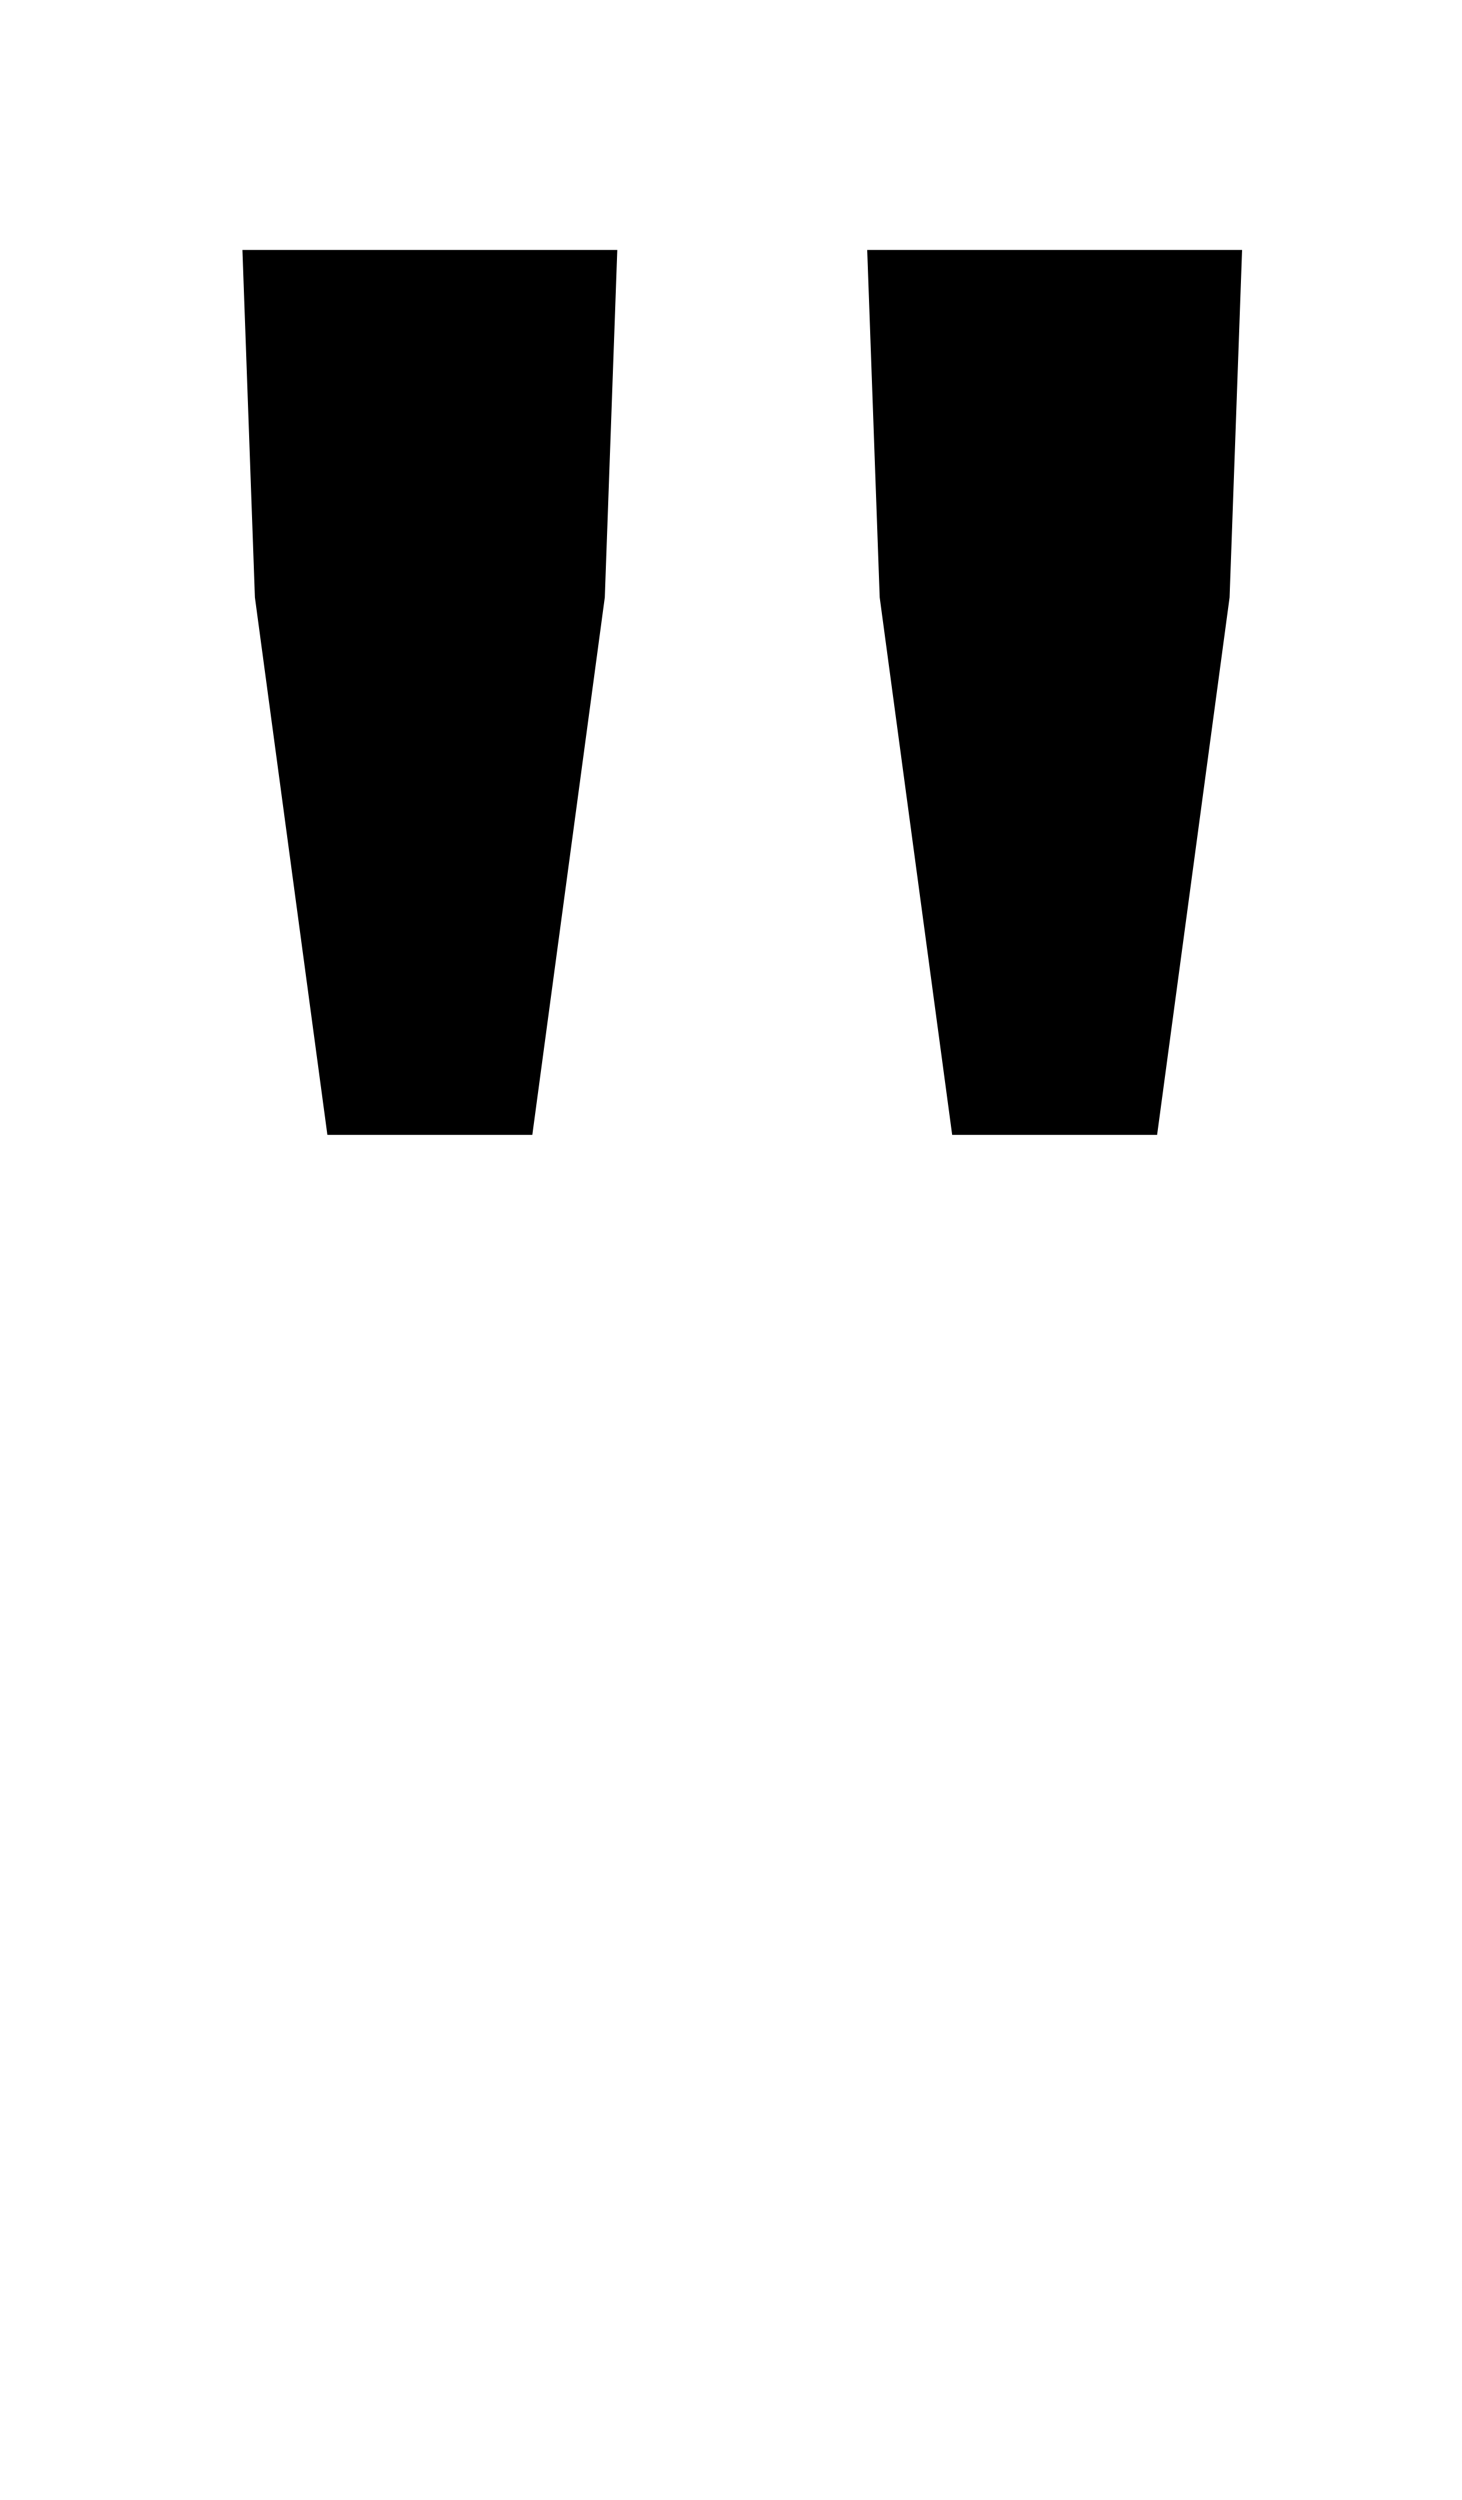 <?xml version="1.0" standalone="no"?>
<!DOCTYPE svg PUBLIC "-//W3C//DTD SVG 1.1//EN" "http://www.w3.org/Graphics/SVG/1.1/DTD/svg11.dtd" >
<svg xmlns="http://www.w3.org/2000/svg" xmlns:xlink="http://www.w3.org/1999/xlink" version="1.1" viewBox="-10 0 585 1000">
   <path fill="currentColor"
d="M121 454l-29 -215l-5 -139h150l-5 139l-29 215h-82zM371 454l-29 -215l-5 -139h150l-5 139l-29 215h-82z" />
</svg>

